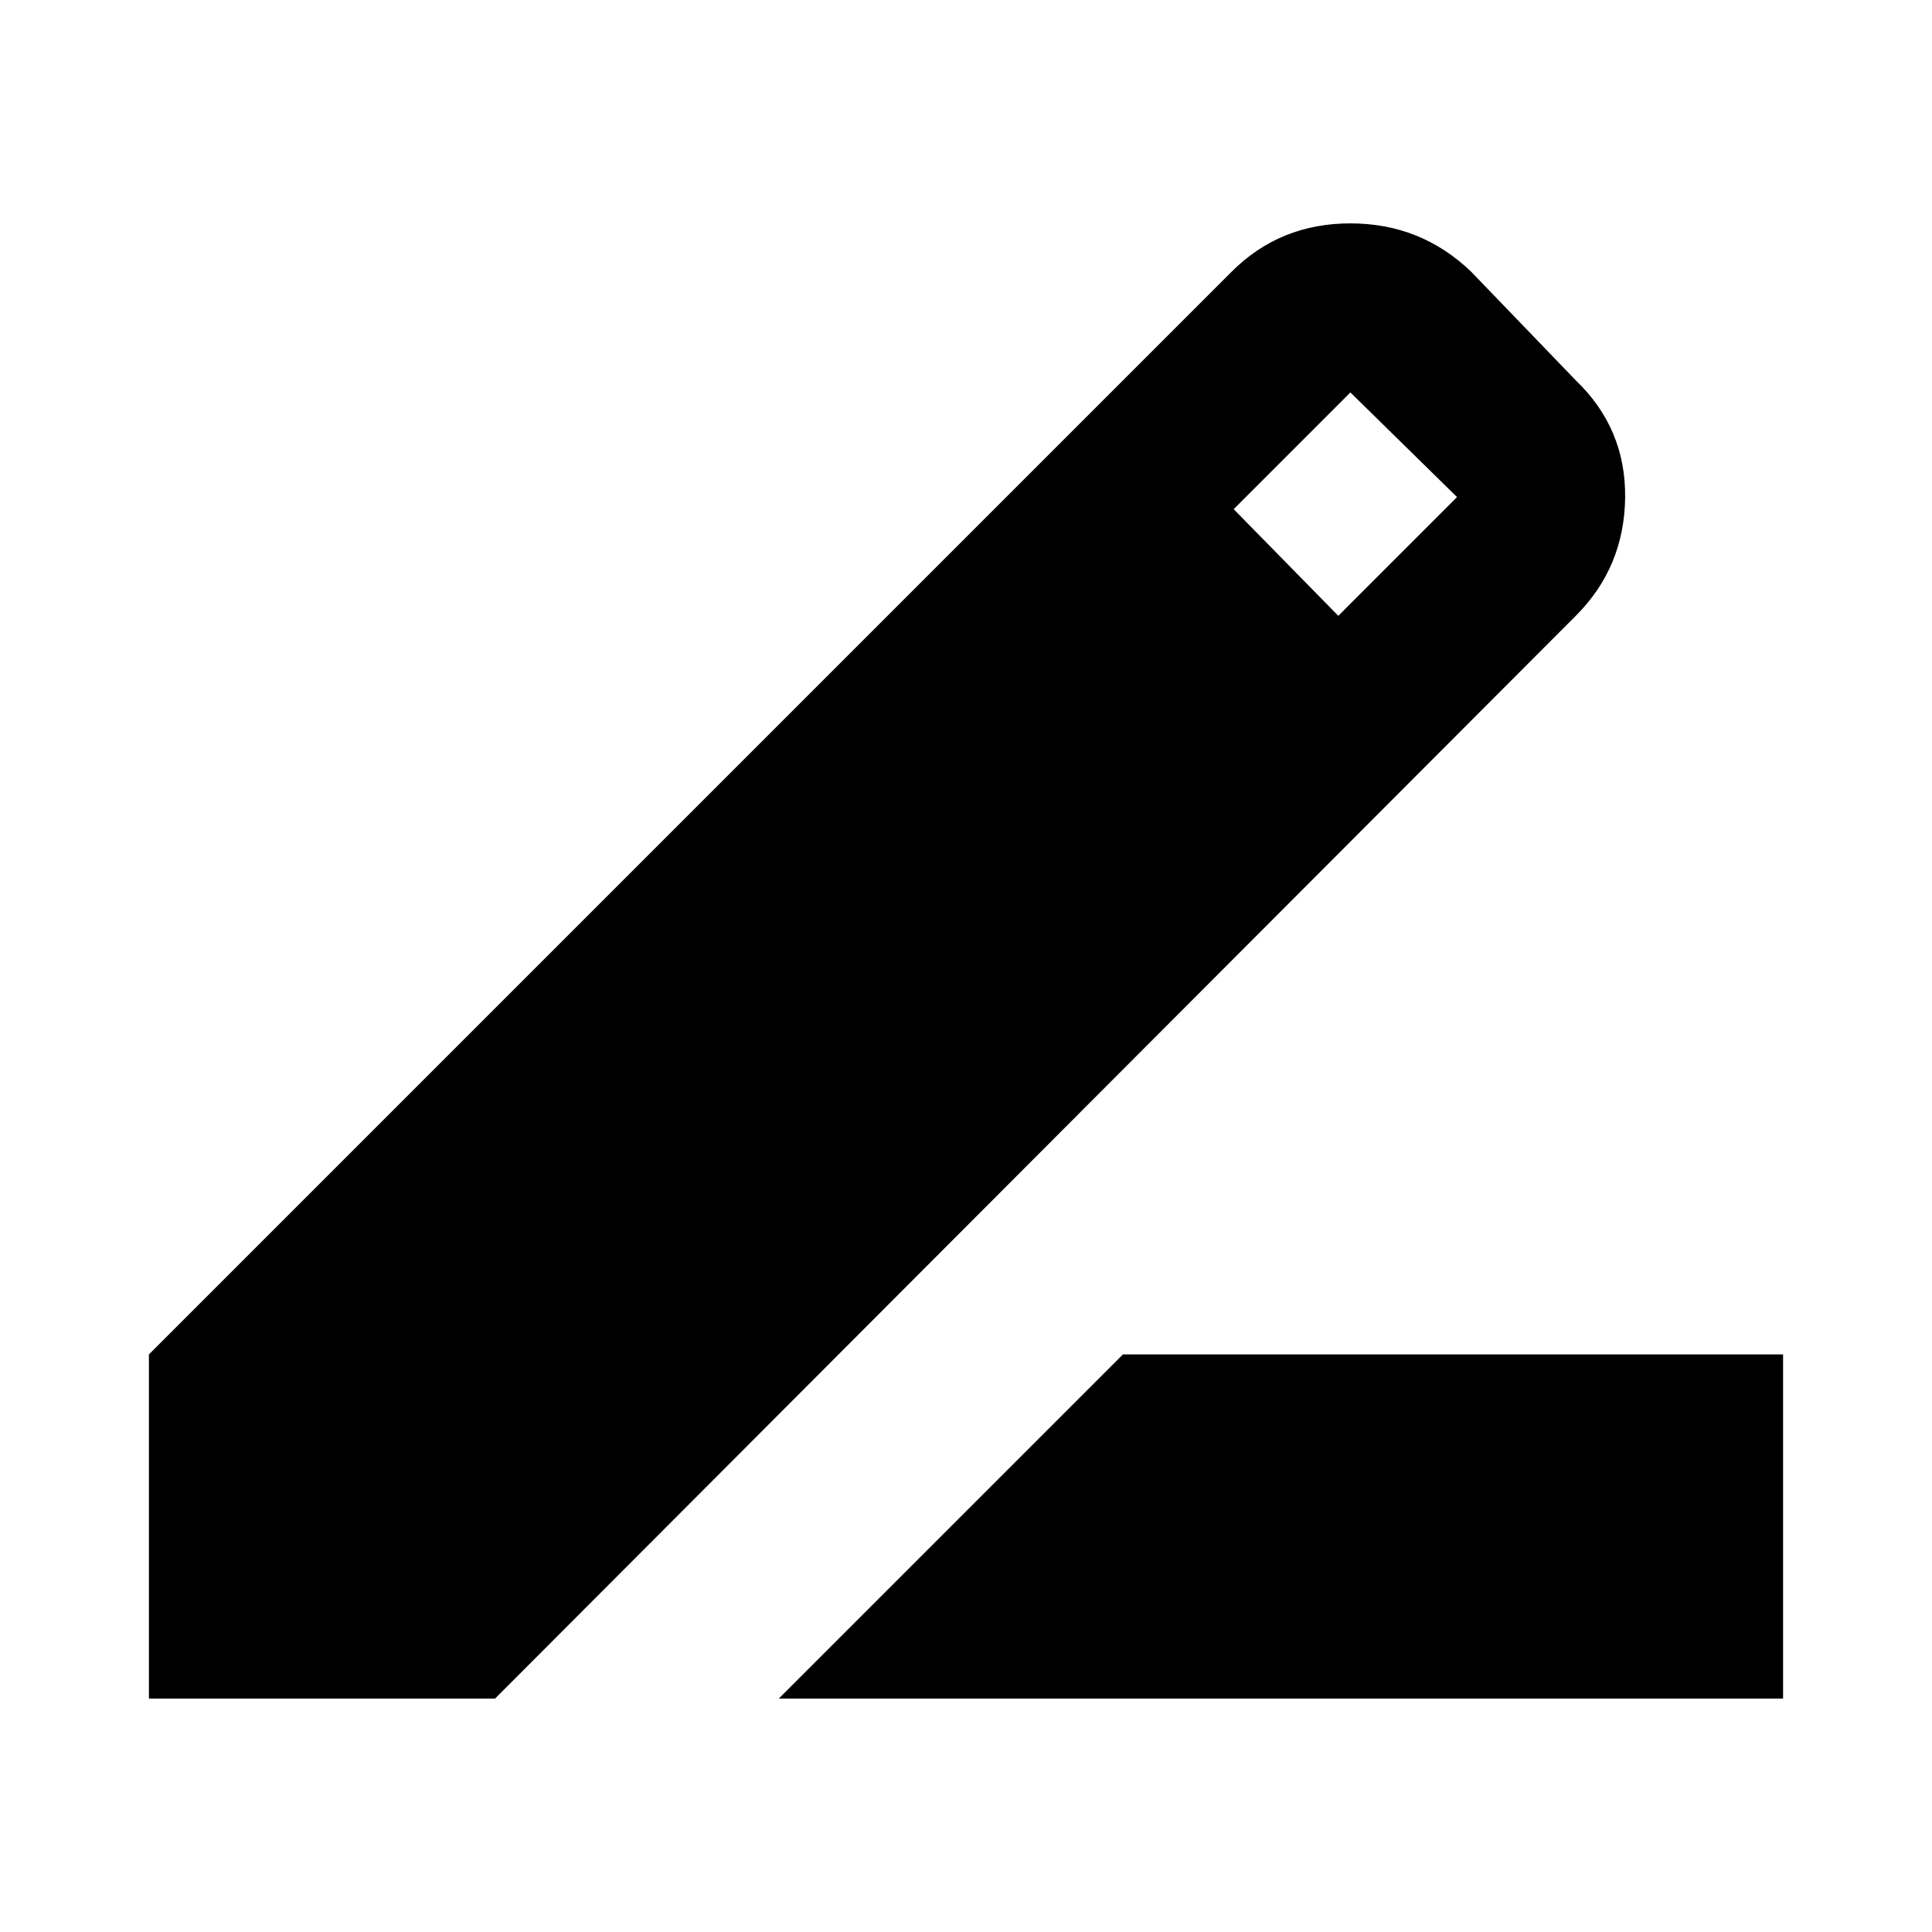 <svg xmlns="http://www.w3.org/2000/svg" height="24" width="24"><path d="M9.675 21.1 13.95 16.825H22.15V21.1ZM1.85 21.1V16.825L15.3 3.375Q15.9 2.775 16.775 2.775Q17.65 2.775 18.275 3.375L19.575 4.725Q20.2 5.325 20.188 6.188Q20.175 7.05 19.575 7.65L6.15 21.1ZM16.625 7.65 18.1 6.175 16.775 4.875 15.325 6.325Z"/></svg>